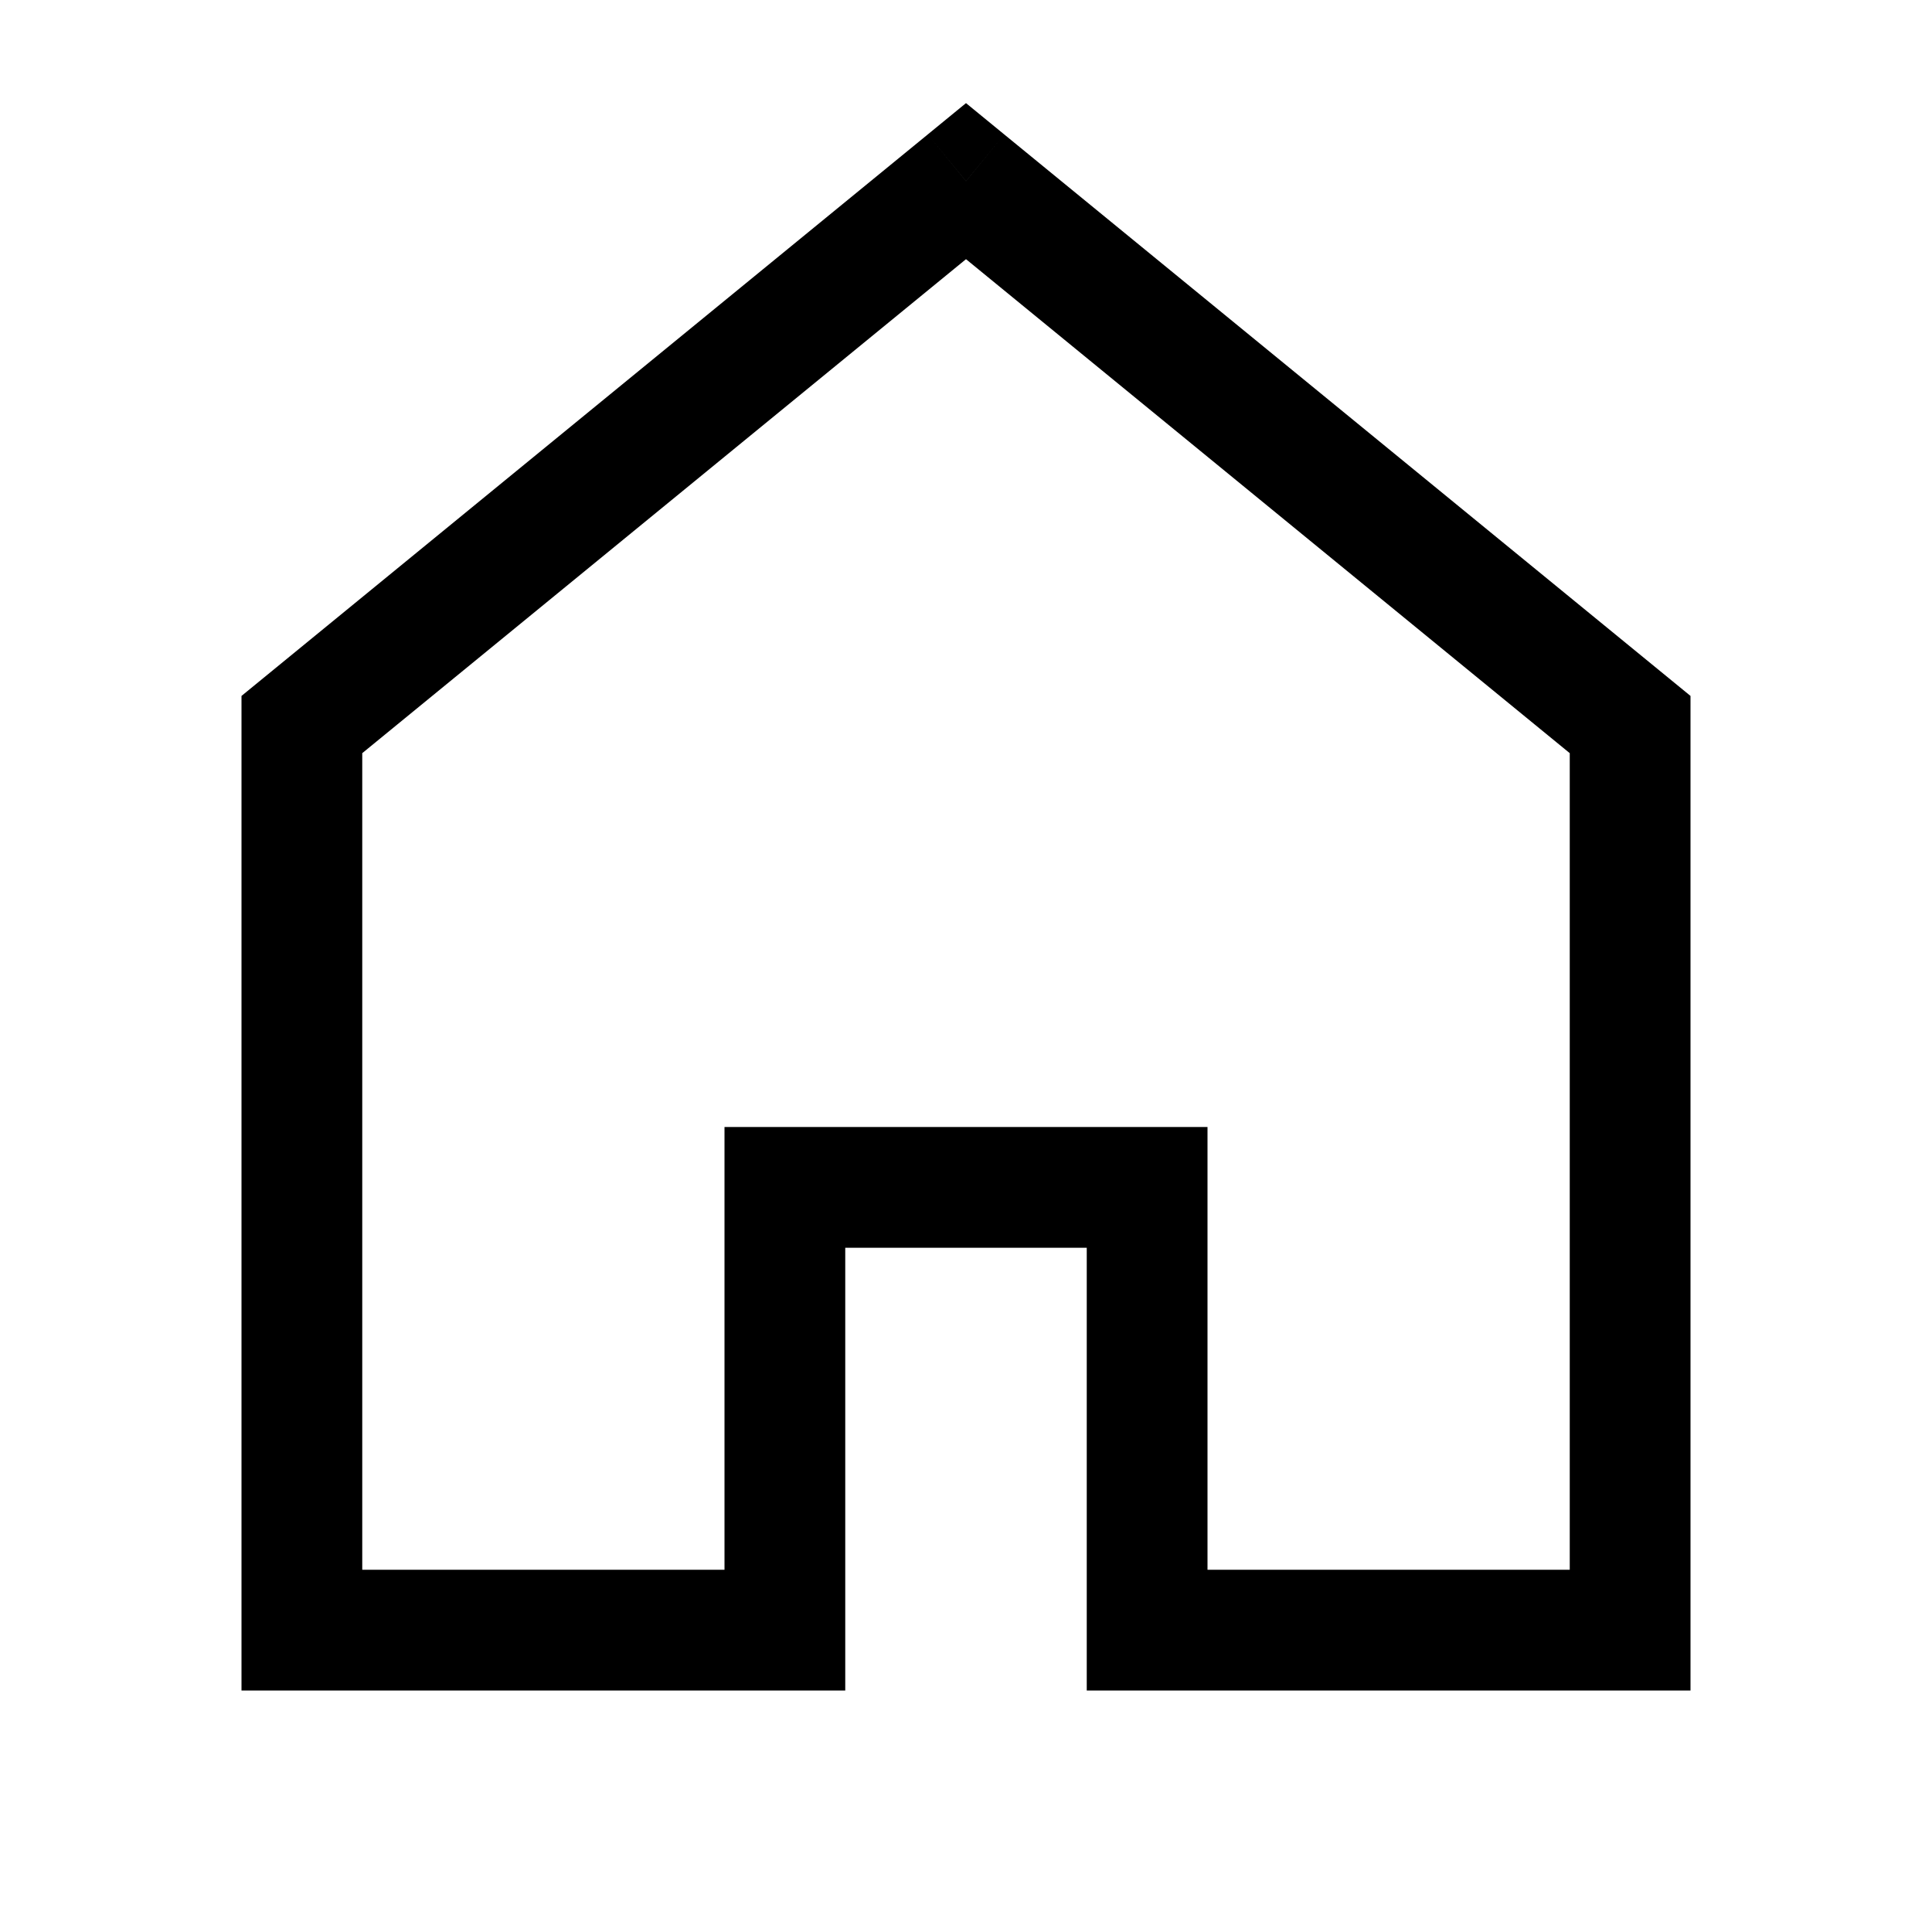<svg width="24" height="24" viewBox="0 0 24 24" fill="none" xmlns="http://www.w3.org/2000/svg">
<path d="M3.75 9L3.275 8.42L3 8.645V9H3.75ZM20.25 9H21V8.645L20.725 8.42L20.25 9ZM20.25 20.25V21H21V20.25H20.25ZM3.75 20.25H3V21H3.75V20.25ZM12 2.25L12.475 1.67L12 1.281L11.525 1.67L12 2.25ZM9.75 14.75V14H9V14.75H9.75ZM14.25 14.75H15V14H14.25V14.75ZM14.25 20.25H13.5V21H14.25V20.25ZM9.75 20.25V21H10.5V20.25H9.75ZM19.5 9V20.25H21V9H19.5ZM4.5 20.25V9H3V20.25H4.5ZM4.225 9.581L12.475 2.831L11.525 1.67L3.275 8.42L4.225 9.581ZM11.525 2.831L19.775 9.581L20.725 8.42L12.475 1.67L11.525 2.831ZM9.75 15.5H14.25V14H9.75V15.5ZM13.5 14.75V20.25H15V14.75H13.5ZM10.5 20.25V14.75H9V20.25H10.5ZM9.75 19.5H3.75V21H9.75V19.5ZM14.25 21H20.25V19.5H14.25V21Z" fill="black"/>
</svg>
